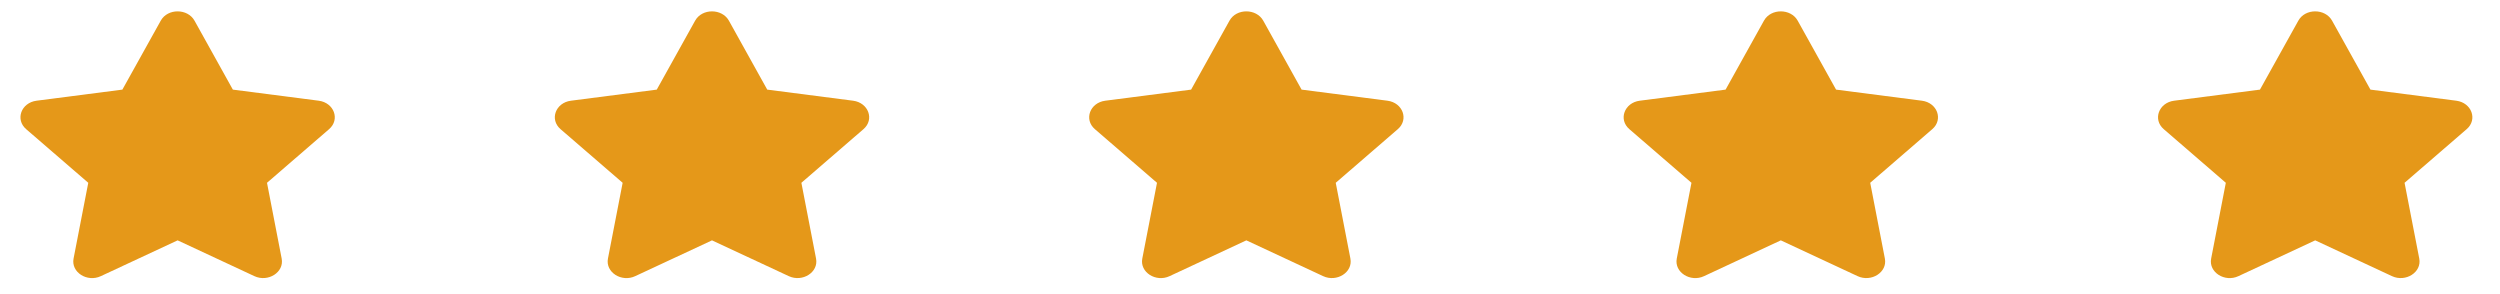 <svg width="85" height="10" viewBox="0 0 85 10" fill="none" xmlns="http://www.w3.org/2000/svg">
<path d="M5.466 0.702L4.161 3.047L1.243 3.424C0.719 3.492 0.51 4.064 0.889 4.391L3.001 6.215L2.501 8.792C2.411 9.258 2.965 9.607 3.428 9.389L6.039 8.172L8.65 9.389C9.114 9.605 9.667 9.258 9.577 8.792L9.078 6.215L11.189 4.391C11.569 4.064 11.359 3.492 10.836 3.424L7.917 3.047L6.613 0.702C6.379 0.284 5.702 0.279 5.466 0.702Z" fill="#E59819"/>
<path d="M23.635 0.702L22.33 3.047L19.412 3.424C18.888 3.492 18.678 4.064 19.058 4.391L21.17 6.215L20.67 8.792C20.58 9.258 21.134 9.607 21.597 9.389L24.208 8.172L26.819 9.389C27.283 9.605 27.836 9.258 27.746 8.792L27.247 6.215L29.358 4.391C29.738 4.064 29.528 3.492 29.005 3.424L26.086 3.047L24.782 0.702C24.548 0.284 23.871 0.279 23.635 0.702Z" fill="#E59819"/>
<path d="M41.803 0.702L40.498 3.047L37.58 3.424C37.056 3.492 36.846 4.064 37.226 4.391L39.338 6.215L38.838 8.792C38.748 9.258 39.302 9.607 39.765 9.389L42.376 8.172L44.987 9.389C45.451 9.605 46.004 9.258 45.914 8.792L45.415 6.215L47.526 4.391C47.906 4.064 47.696 3.492 47.173 3.424L44.254 3.047L42.95 0.702C42.716 0.284 42.039 0.279 41.803 0.702Z" fill="#E59819"/>
<path d="M59.975 0.702L58.67 3.047L55.752 3.424C55.228 3.492 55.018 4.064 55.398 4.391L57.51 6.215L57.01 8.792C56.92 9.258 57.474 9.607 57.937 9.389L60.548 8.172L63.159 9.389C63.623 9.605 64.176 9.258 64.086 8.792L63.587 6.215L65.698 4.391C66.078 4.064 65.868 3.492 65.345 3.424L62.426 3.047L61.121 0.702C60.888 0.284 60.21 0.279 59.975 0.702Z" fill="#E59819"/>
<path d="M78.144 0.702L76.839 3.047L73.92 3.424C73.397 3.492 73.187 4.064 73.567 4.391L75.678 6.215L75.179 8.792C75.089 9.258 75.642 9.607 76.106 9.389L78.717 8.172L81.328 9.389C81.791 9.605 82.345 9.258 82.255 8.792L81.755 6.215L83.867 4.391C84.247 4.064 84.037 3.492 83.513 3.424L80.595 3.047L79.29 0.702C79.057 0.284 78.379 0.279 78.144 0.702Z" fill="#E59819"/>
</svg>
